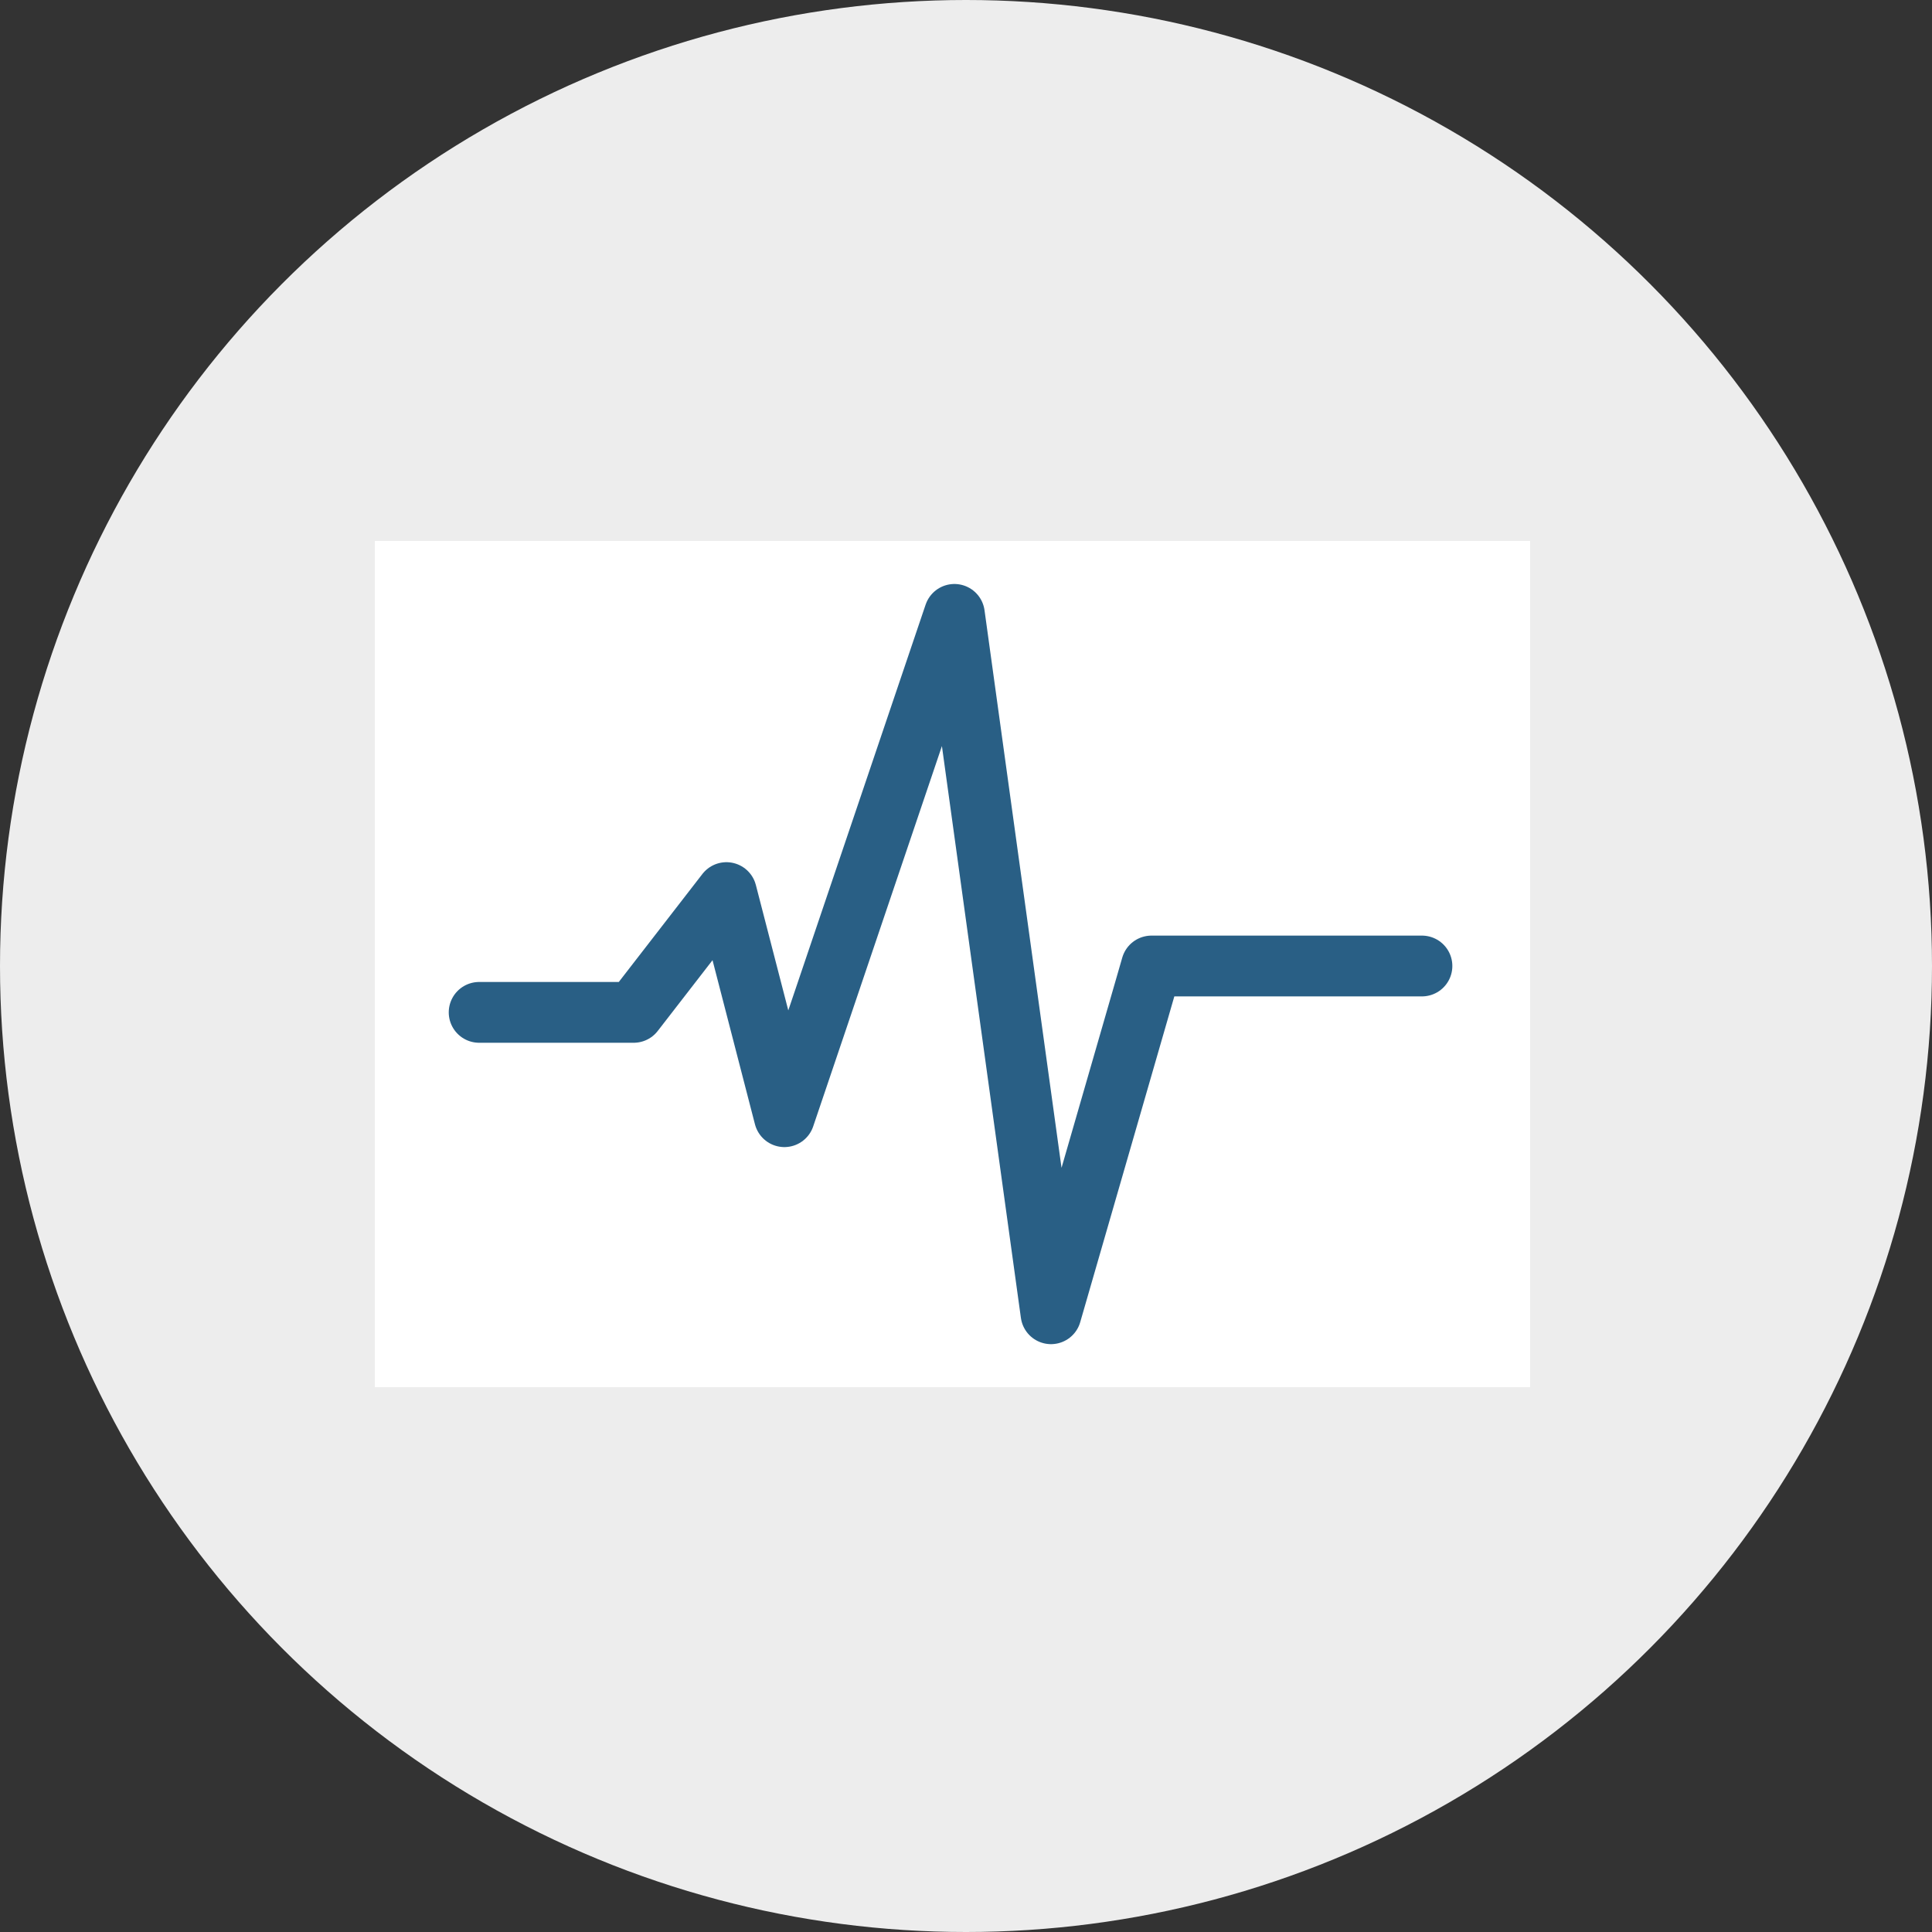 <?xml version="1.0" encoding="utf-8"?>
<!-- Generator: Adobe Illustrator 19.1.0, SVG Export Plug-In . SVG Version: 6.00 Build 0)  -->
<svg version="1.1" id="Layer_1" xmlns="http://www.w3.org/2000/svg" xmlns:xlink="http://www.w3.org/1999/xlink" x="0px" y="0px"
	 viewBox="-485.8 658.6 50 50" style="enable-background:new -485.8 658.6 50 50;" xml:space="preserve">
<rect x="-485.8" y="658.6" width="50" height="50" fill="#333333" stroke="none"/>
<style type="text/css">
	.st0{fill:#EDEDED;}
	.st1{fill:#FFFFFF;}
	.st2{fill:none;stroke:#295F85;stroke-width:1.573;stroke-linecap:round;stroke-linejoin:round;stroke-miterlimit:10;}
</style>
<g>
	<circle class="st0" cx="-460.8" cy="683.6" r="25"/>
	<g>
		<rect x="-476.1" y="672.6" class="st1" width="29.9" height="21.9"/>
		<polyline class="st2" points="-473.4,684.8 -469.4,684.8 -467,681.7 -465.5,687.5 -461.1,674.5 -458.6,692.6 -456,683.6 
			-449,683.6 		"/>
	</g>
</g>
</svg>
